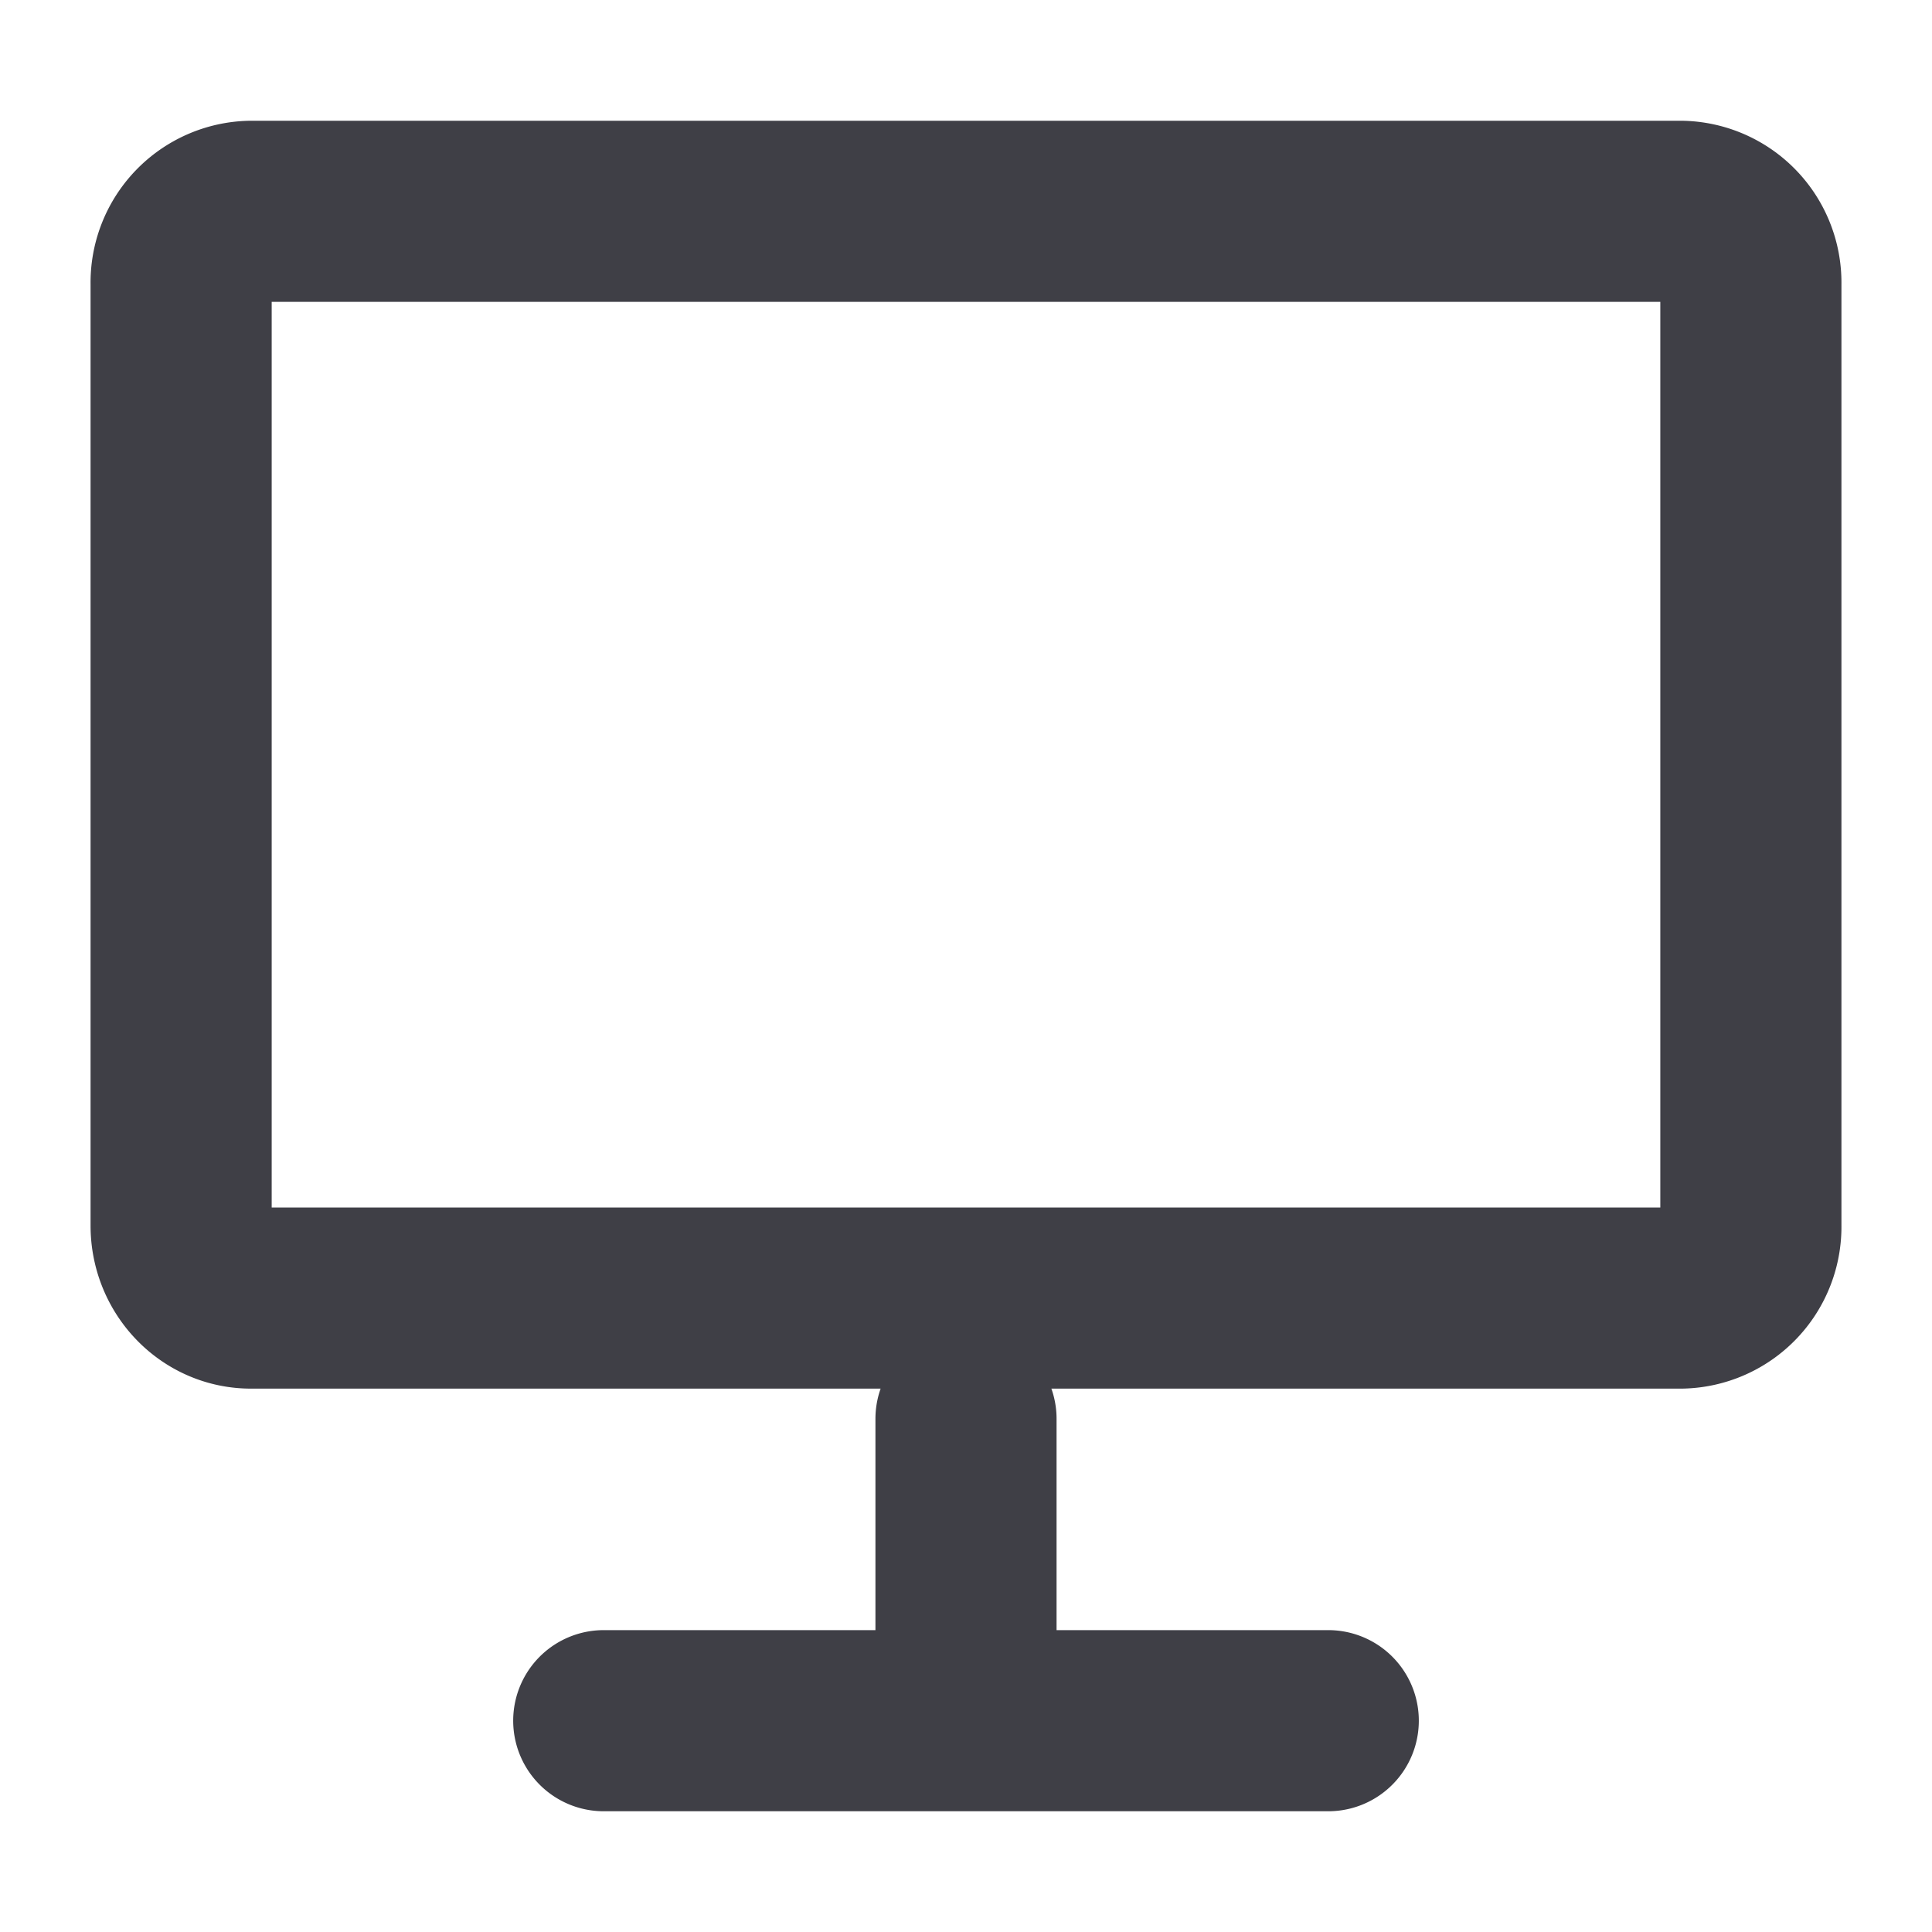 <svg xmlns="http://www.w3.org/2000/svg" width="16" height="16" fill="none" viewBox="0 0 16 16">
  <path stroke="#3F3F46" stroke-linecap="round" stroke-linejoin="round" stroke-width="1.5"
    d="M13.922 1.75H2.078a.59.59 0 0 0-.578.6v7.8c0 .331.259.6.578.6h11.844a.59.59 0 0 0 .578-.6v-7.8a.59.59 0 0 0-.578-.6ZM5 14.25h6M8 11.75v2.5" />
  <path stroke="#3F3F46" stroke-linecap="round" stroke-linejoin="round" d="M5 14.25h6M8 11.75v2.5" />
</svg>